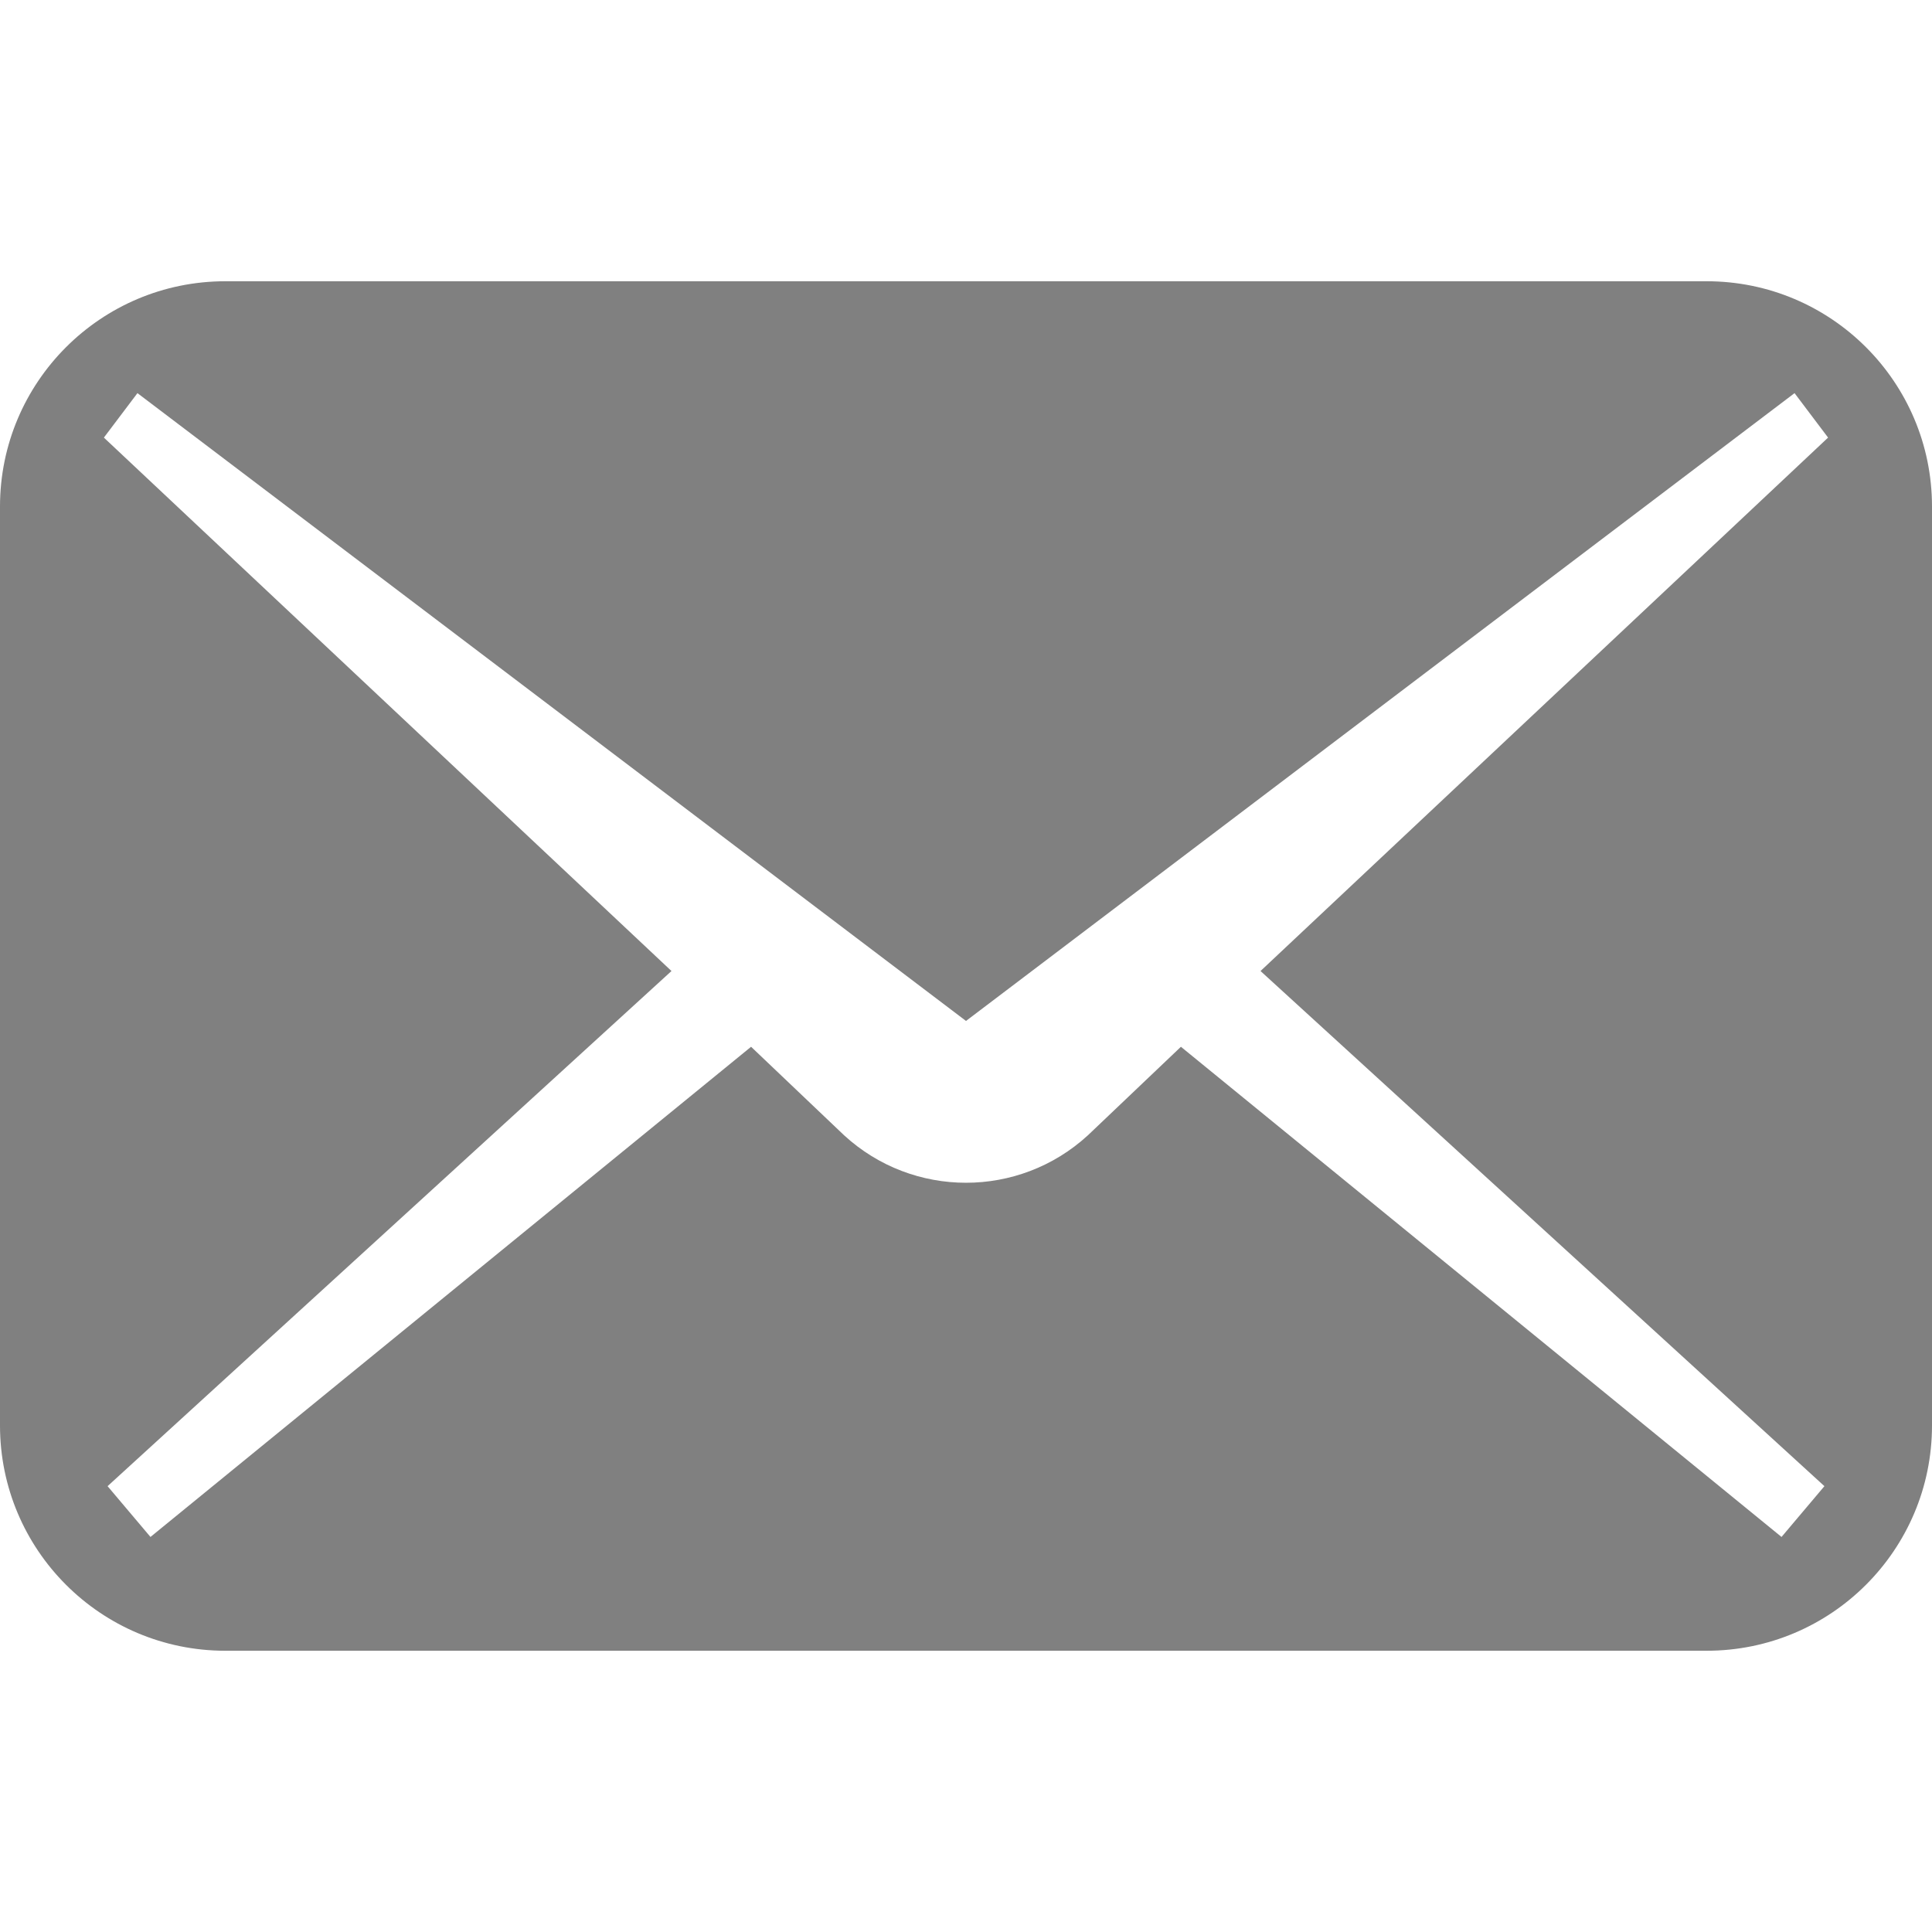<?xml version="1.0" encoding="utf-8"?>

<!DOCTYPE svg PUBLIC "-//W3C//DTD SVG 1.1//EN" "http://www.w3.org/Graphics/SVG/1.1/DTD/svg11.dtd">
<!-- Uploaded to: SVG Repo, www.svgrepo.com, Generator: SVG Repo Mixer Tools -->
<svg height="800px" width="800px" version="1.1" id="_x32_" xmlns="http://www.w3.org/2000/svg" xmlns:xlink="http://www.w3.org/1999/xlink" 
	 viewBox="0 0 512 512"  xml:space="preserve">
<style type="text/css">
	.st0{fill:#808080;}
</style>
<g>
	<path class="st0" d="M452.29,74.535H59.71C26.728,74.535,0,101.263,0,134.236v243.527c0,32.974,26.728,59.702,59.71,59.702H452.29
		c32.973,0,59.71-26.728,59.71-59.702V134.236C512,101.263,485.264,74.535,452.29,74.535z M483.49,393.849l-11.366,13.46
		L312.957,277.407l-24.65,23.454c-18.268,16.776-46.345,16.776-64.614,0l-24.65-23.454L39.876,407.309l-11.366-13.46l149.44-136.517
		L27.531,115.968l8.893-11.783L256,270.56l219.575-166.375l8.886,11.783l-150.41,141.364L483.49,393.849z"/>
</g>
</svg>